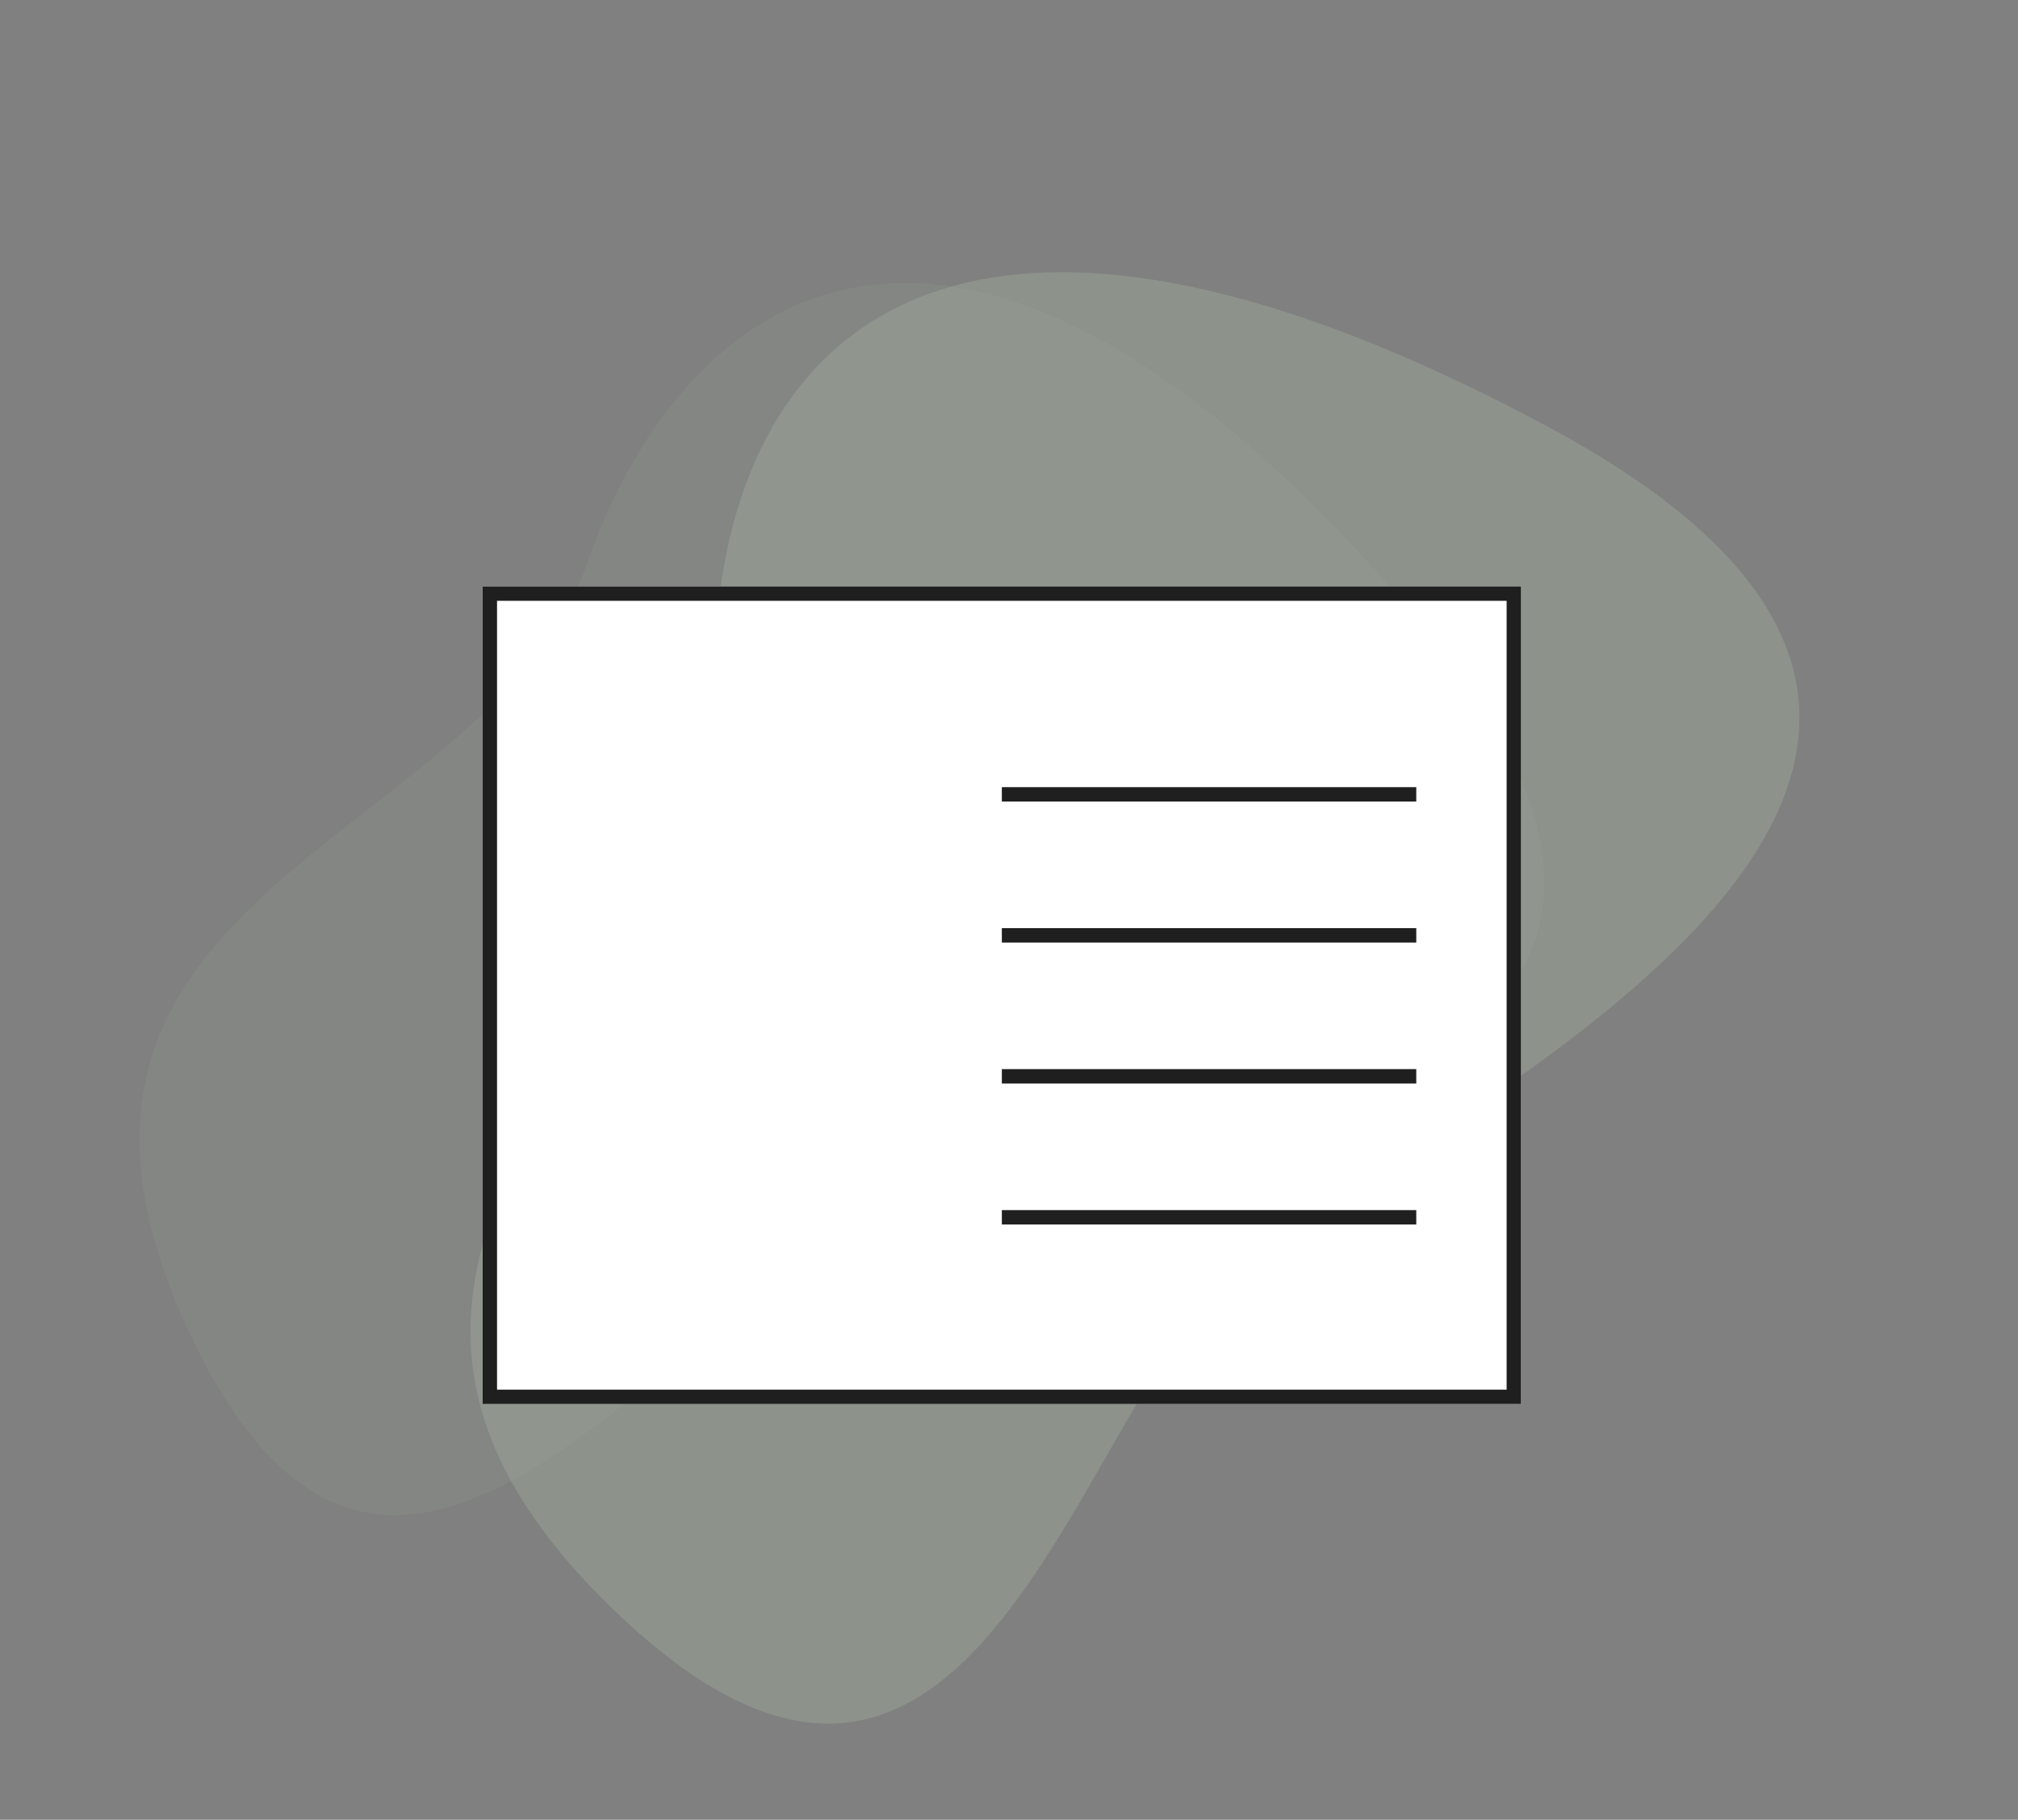 <svg xmlns="http://www.w3.org/2000/svg" width="350.173" height="315.818" viewBox="0 0 350.173 315.818">
  <rect x="0" y="0" width="350.173" height="315.818" fill="#808080" stroke="none"/>
  <g id="Group_234" data-name="Group 234" transform="translate(5.978 20.101)">
    <g id="Group_278" data-name="Group 278" transform="translate(-25.665 -26.951)">
      <g id="Group_277" data-name="Group 277" transform="translate(48.987 316.635) rotate(-90)">
        <path id="Path_12" data-name="Path 12" d="M102.482,40.43c27.6-46.977,84.036-73.036,147.152,37.19s-83.8,90.349-121.474,94.94S24.183,251.73,3.1,164.814,74.4,88.22,102.482,40.43Z" transform="matrix(0.53, 0.848, -0.848, 0.53, 169.258, -13.552)" fill="#a9b8a2" opacity="0.333"/>
        <path id="Path_25" data-name="Path 25" d="M96.429,38.042C122.4-6.16,175.5-30.679,234.889,73.035s-78.847,85.012-114.3,89.332S22.755,236.86,2.916,155.078,70.006,83.009,96.429,38.042Z" transform="translate(231.075 -29.3) rotate(79)" fill="#a9b8a2" opacity="0.104"/>
      </g>
      <g id="Rectangle_220" data-name="Rectangle 220" transform="translate(103.436 108.619)" fill="#fff" stroke="#1f1f1f" stroke-width="2.5">
        <rect width="180.19" height="141.899" stroke="none"/>
        <rect x="1.25" y="1.25" width="177.69" height="139.399" fill="none"/>
      </g>
    </g>
    <line id="Line_6" data-name="Line 6" x2="71.914" transform="translate(167.867 117.757)" fill="none" stroke="#1f1f1f" stroke-width="2.5"/>
    <line id="Line_7" data-name="Line 7" x2="71.914" transform="translate(167.867 142.224)" fill="none" stroke="#1f1f1f" stroke-width="2.5"/>
    <line id="Line_8" data-name="Line 8" x2="71.914" transform="translate(167.867 166.691)" fill="none" stroke="#1f1f1f" stroke-width="2.5"/>
    <line id="Line_9" data-name="Line 9" x2="71.914" transform="translate(167.867 191.159)" fill="none" stroke="#1f1f1f" stroke-width="2.5"/>
  </g>
</svg>
